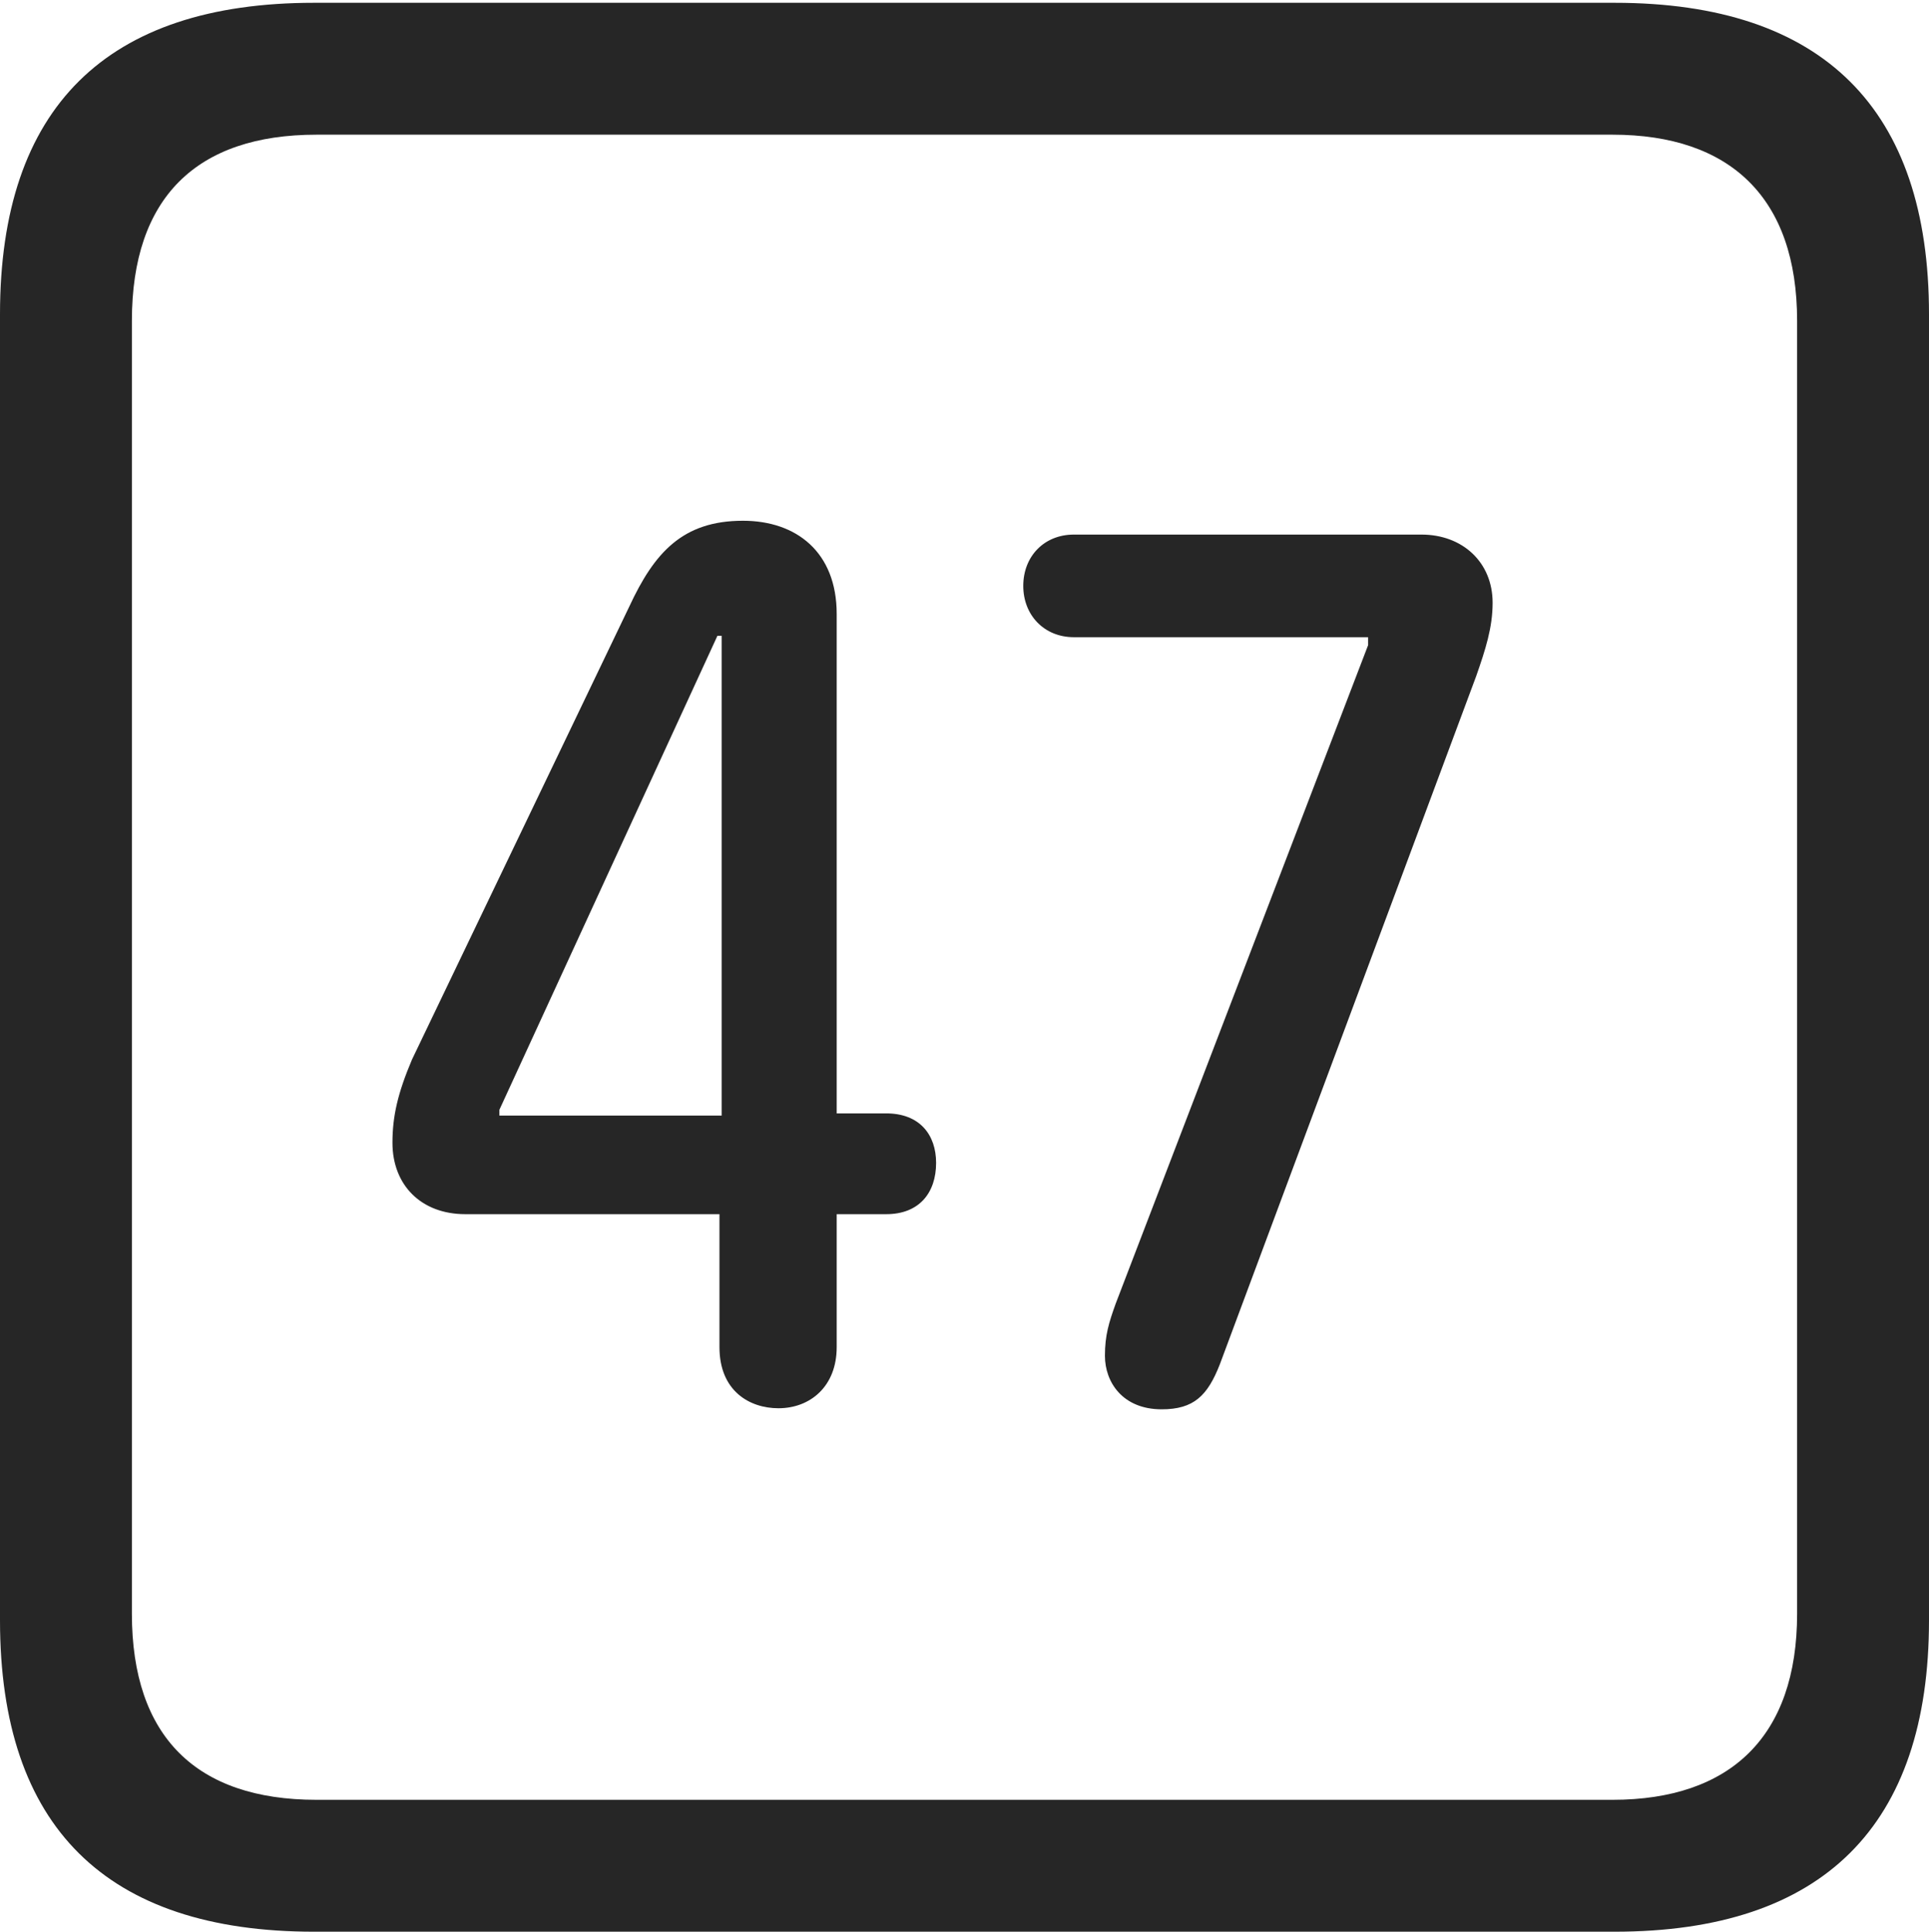 <?xml version="1.0" encoding="UTF-8"?>
<!--Generator: Apple Native CoreSVG 232.5-->
<!DOCTYPE svg
PUBLIC "-//W3C//DTD SVG 1.1//EN"
       "http://www.w3.org/Graphics/SVG/1.1/DTD/svg11.dtd">
<svg version="1.1" xmlns="http://www.w3.org/2000/svg" xmlns:xlink="http://www.w3.org/1999/xlink" width="88.409" height="88.537">
 <g>
  <rect height="88.537" opacity="0" width="88.409" x="0" y="0"/>
  <path d="M14.394 88.537L74.001 88.537C83.573 88.537 88.409 83.656 88.409 74.263L88.409 14.402C88.409 5.009 83.573 0.128 74.001 0.128L14.394 0.128C4.87 0.128 0 4.93 0 14.402L0 74.263C0 83.735 4.87 88.537 14.394 88.537ZM14.506 82.492C9.003 82.492 6.045 79.602 6.045 73.963L6.045 14.702C6.045 9.063 9.003 6.173 14.506 6.173L73.903 6.173C79.297 6.173 82.364 9.063 82.364 14.702L82.364 73.963C82.364 79.602 79.297 82.492 73.903 82.492Z" fill="#000000" fill-opacity="0.85"/>
  <path d="M35.677 64.545C37.136 64.545 38.347 63.543 38.347 61.744L38.347 55.65L40.619 55.65C42.127 55.65 42.903 54.672 42.903 53.299C42.903 52.009 42.148 51.031 40.619 51.031L38.347 51.031L38.347 28.142C38.347 25.303 36.498 23.868 34.05 23.868C31.28 23.868 29.986 25.338 28.846 27.79L18.88 48.567C18.235 50.093 17.987 51.15 17.987 52.377C17.987 54.312 19.296 55.65 21.325 55.65L32.974 55.65L32.974 61.744C32.974 63.757 34.357 64.545 35.677 64.545ZM33.075 51.132L22.888 51.132L22.888 50.866L32.88 29.142L33.075 29.142ZM53.243 64.594C54.717 64.594 55.347 63.967 55.909 62.527L67.663 30.971C68.079 29.775 68.409 28.77 68.409 27.627C68.409 25.759 67.018 24.502 65.153 24.502L49.215 24.502C47.858 24.502 46.898 25.496 46.898 26.854C46.898 28.196 47.858 29.205 49.215 29.205L62.703 29.205L62.703 29.568L51.136 59.745C50.821 60.623 50.641 61.197 50.641 62.142C50.641 63.346 51.448 64.594 53.243 64.594Z" fill="#000000" fill-opacity="0.85"/>
 </g>
</svg>
